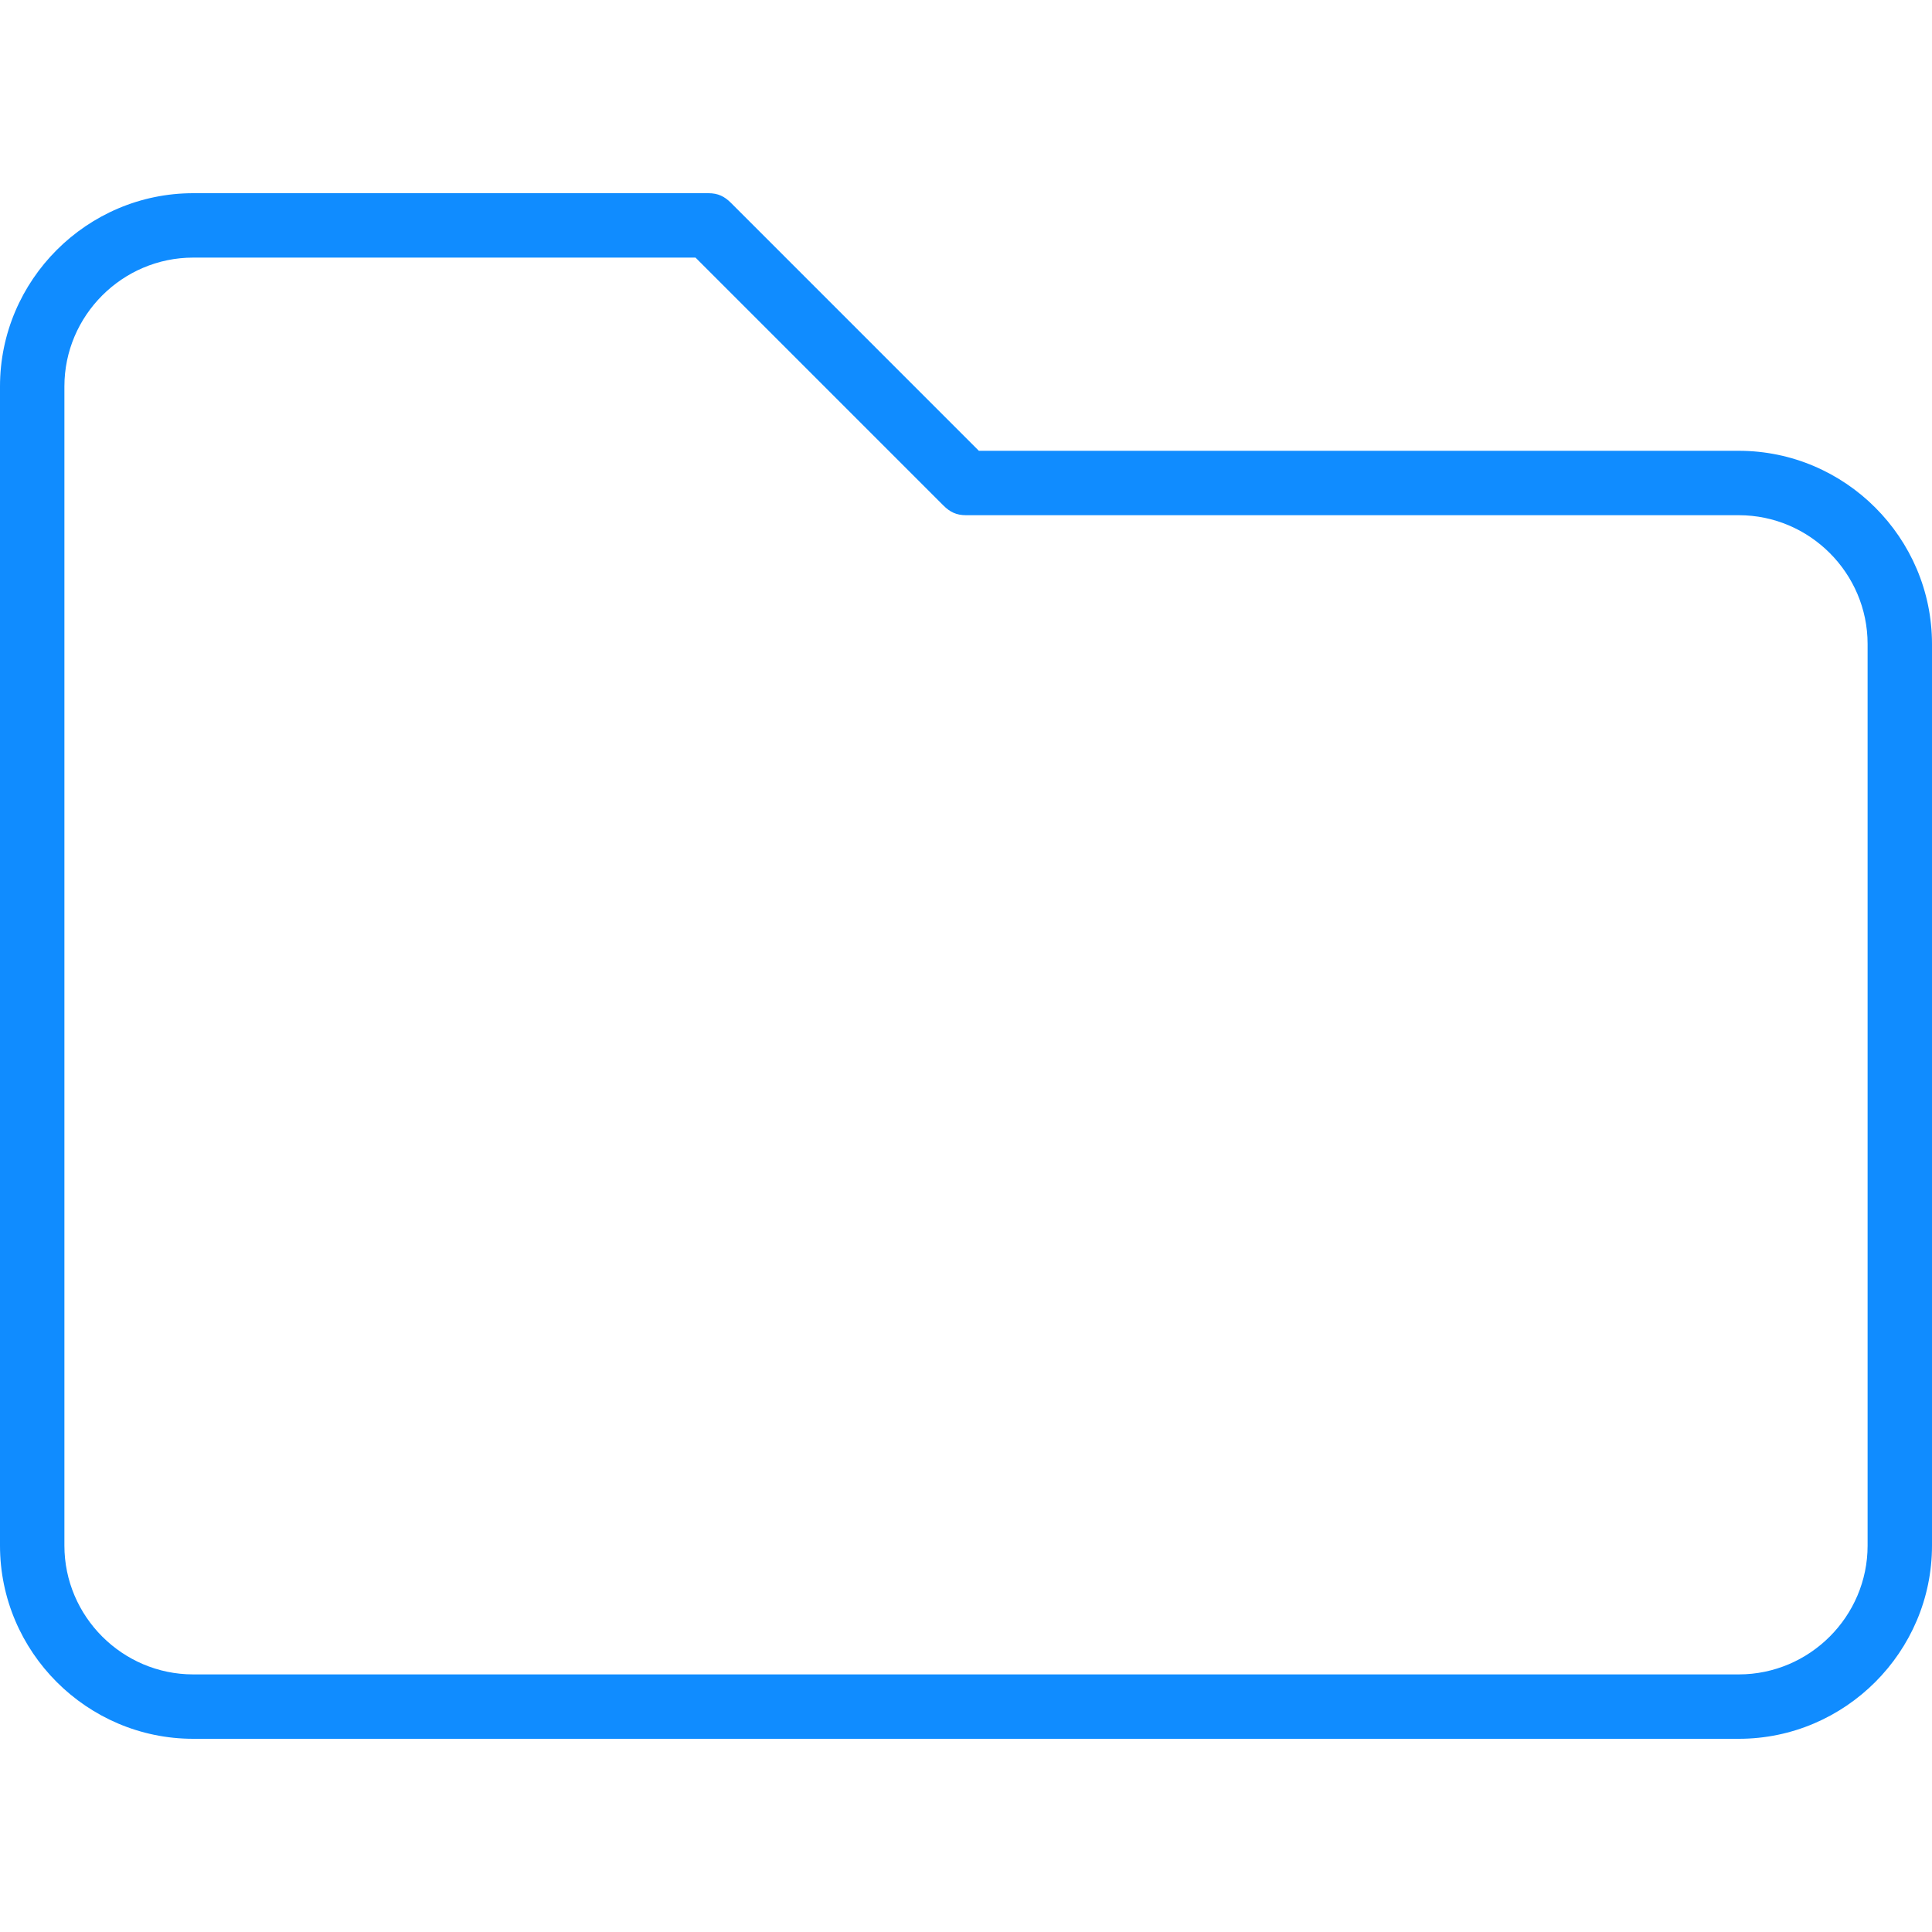 <?xml version="1.0" encoding="iso-8859-1"?>
<!-- Generator: Adobe Illustrator 19.0.0, SVG Export Plug-In . SVG Version: 6.00 Build 0)  -->
<svg version="1.1" id="Layer_1" xmlns="http://www.w3.org/2000/svg" xmlns:xlink="http://www.w3.org/1999/xlink" x="0px" y="0px"
	 viewBox="0 0 512 512" style="enable-background:new 0 0 512 512;" xml:space="preserve">
<g transform="translate(1 1)">
	<g>
		<g>
			<path fill="#108cff" d="M459.8,118.467H258.413L192.707,52.76c-1.707-1.707-3.413-2.56-5.973-2.56H50.2C22.04,50.2-1,73.24-1,101.4v307.2
				c0,28.16,23.04,51.2,51.2,51.2h409.6c28.16,0,51.2-23.04,51.2-51.2V169.667C511,141.507,487.96,118.467,459.8,118.467z
				 M493.933,408.6c0,18.773-15.36,34.133-34.133,34.133H50.2c-18.773,0-34.133-15.36-34.133-34.133V101.4
				c0-18.773,15.36-34.133,34.133-34.133h133.12l65.707,65.707c1.707,1.707,3.413,2.56,5.973,2.56h204.8
				c18.773,0,34.133,15.36,34.133,34.133V408.6z"/>
		</g>
	</g>
</g>
<g>
</g>
<g>
</g>
<g>
</g>
<g>
</g>
<g>
</g>
<g>
</g>
<g>
</g>
<g>
</g>
<g>
</g>
<g>
</g>
<g>
</g>
<g>
</g>
<g>
</g>
<g>
</g>
<g>
</g>
</svg>
